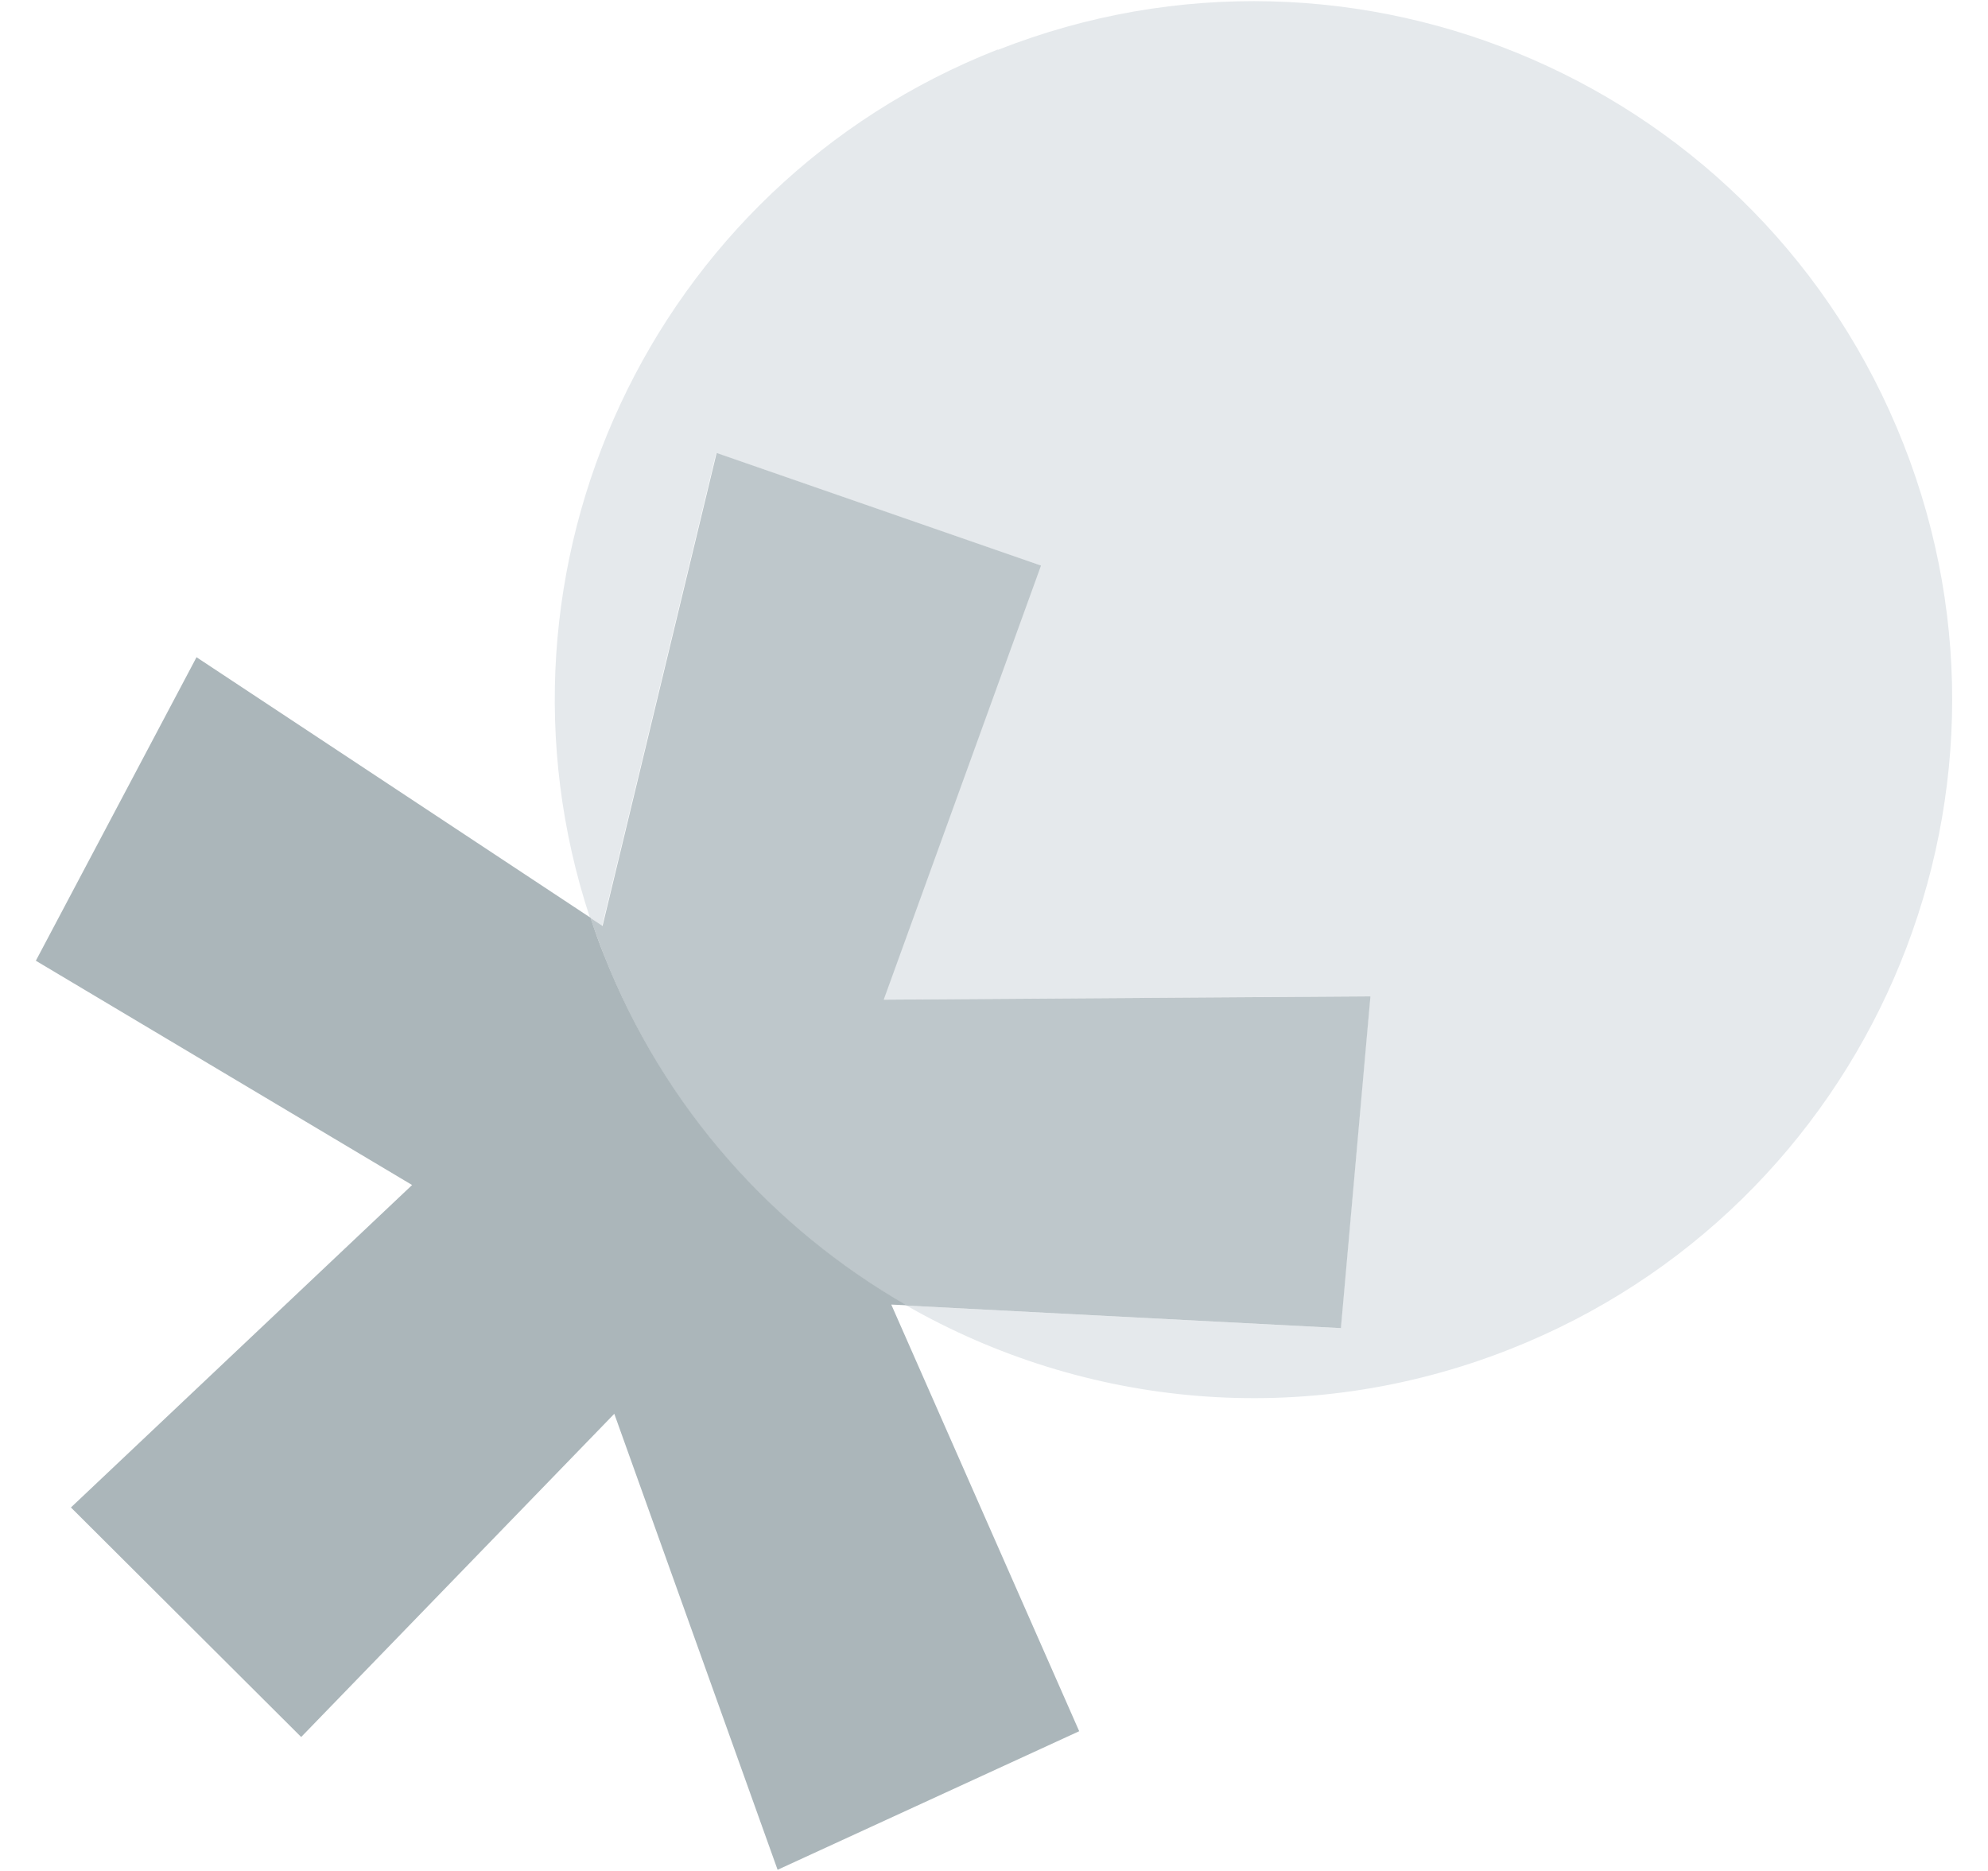 <svg width="34" height="32" viewBox="0 0 34 32" fill="none" xmlns="http://www.w3.org/2000/svg">
<path d="M17.069 0.852C23.208 -1.563 30.14 1.455 32.555 7.595C34.97 13.73 31.951 20.666 25.812 23.081C22.305 24.461 18.539 24.067 15.504 22.33L22.929 22.716L23.434 17.04L15.106 17.098L17.796 9.673L12.248 7.747L10.297 15.837L10.091 15.701C8.116 9.722 11.135 3.18 17.061 0.848L17.069 0.852Z" fill="#E5E9EC"/>
<path d="M23.438 17.041L22.933 22.716L15.508 22.33C13.229 21.028 11.36 18.971 10.33 16.338C10.247 16.125 10.169 15.915 10.1 15.702L10.305 15.837L12.256 7.747L17.804 9.673L15.114 17.098L23.442 17.041H23.438Z" fill="#BEC7CB"/>
<path d="M15.245 22.317L18.457 29.61L13.299 31.98L10.506 24.181L5.151 29.709L1.213 25.783L7.048 20.268L0.613 16.432L3.361 11.241L10.1 15.697C10.169 15.906 10.243 16.12 10.33 16.334C11.364 18.962 13.229 21.019 15.508 22.325L15.245 22.313V22.317Z" fill="#ABB6BA"/>
</svg>
